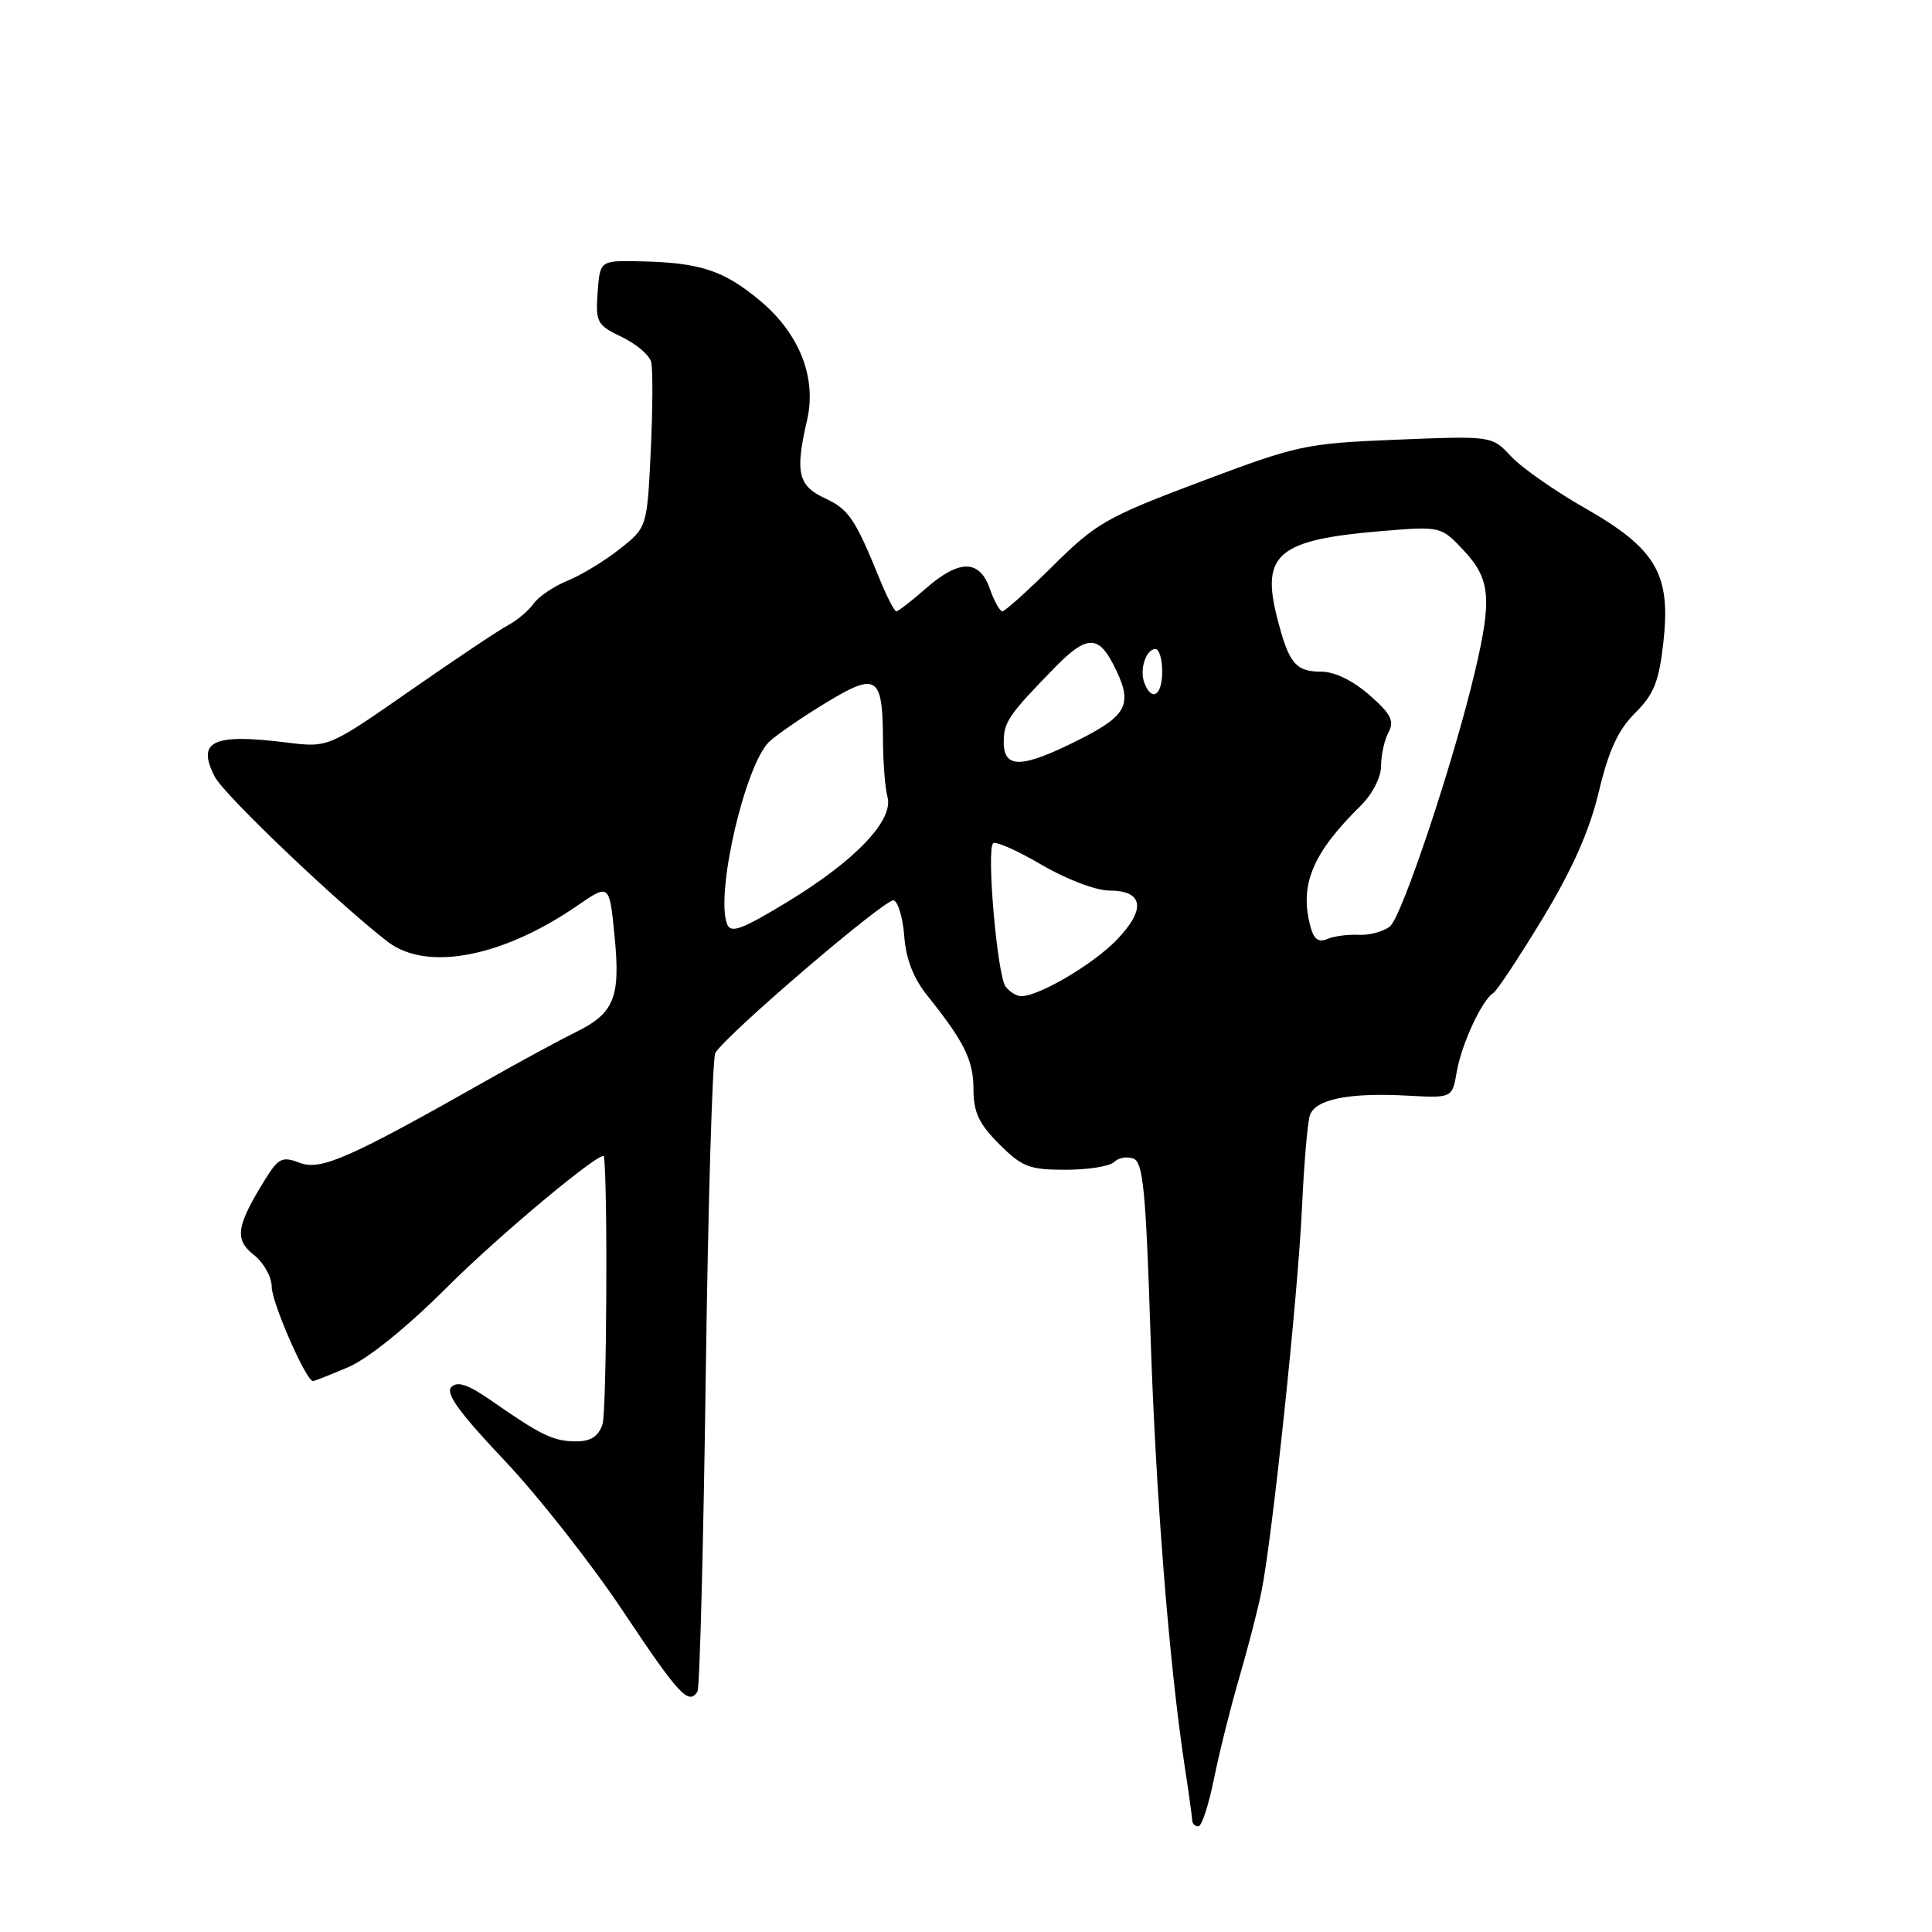 <?xml version="1.0" encoding="UTF-8" standalone="no"?>
<!DOCTYPE svg PUBLIC "-//W3C//DTD SVG 1.1//EN" "http://www.w3.org/Graphics/SVG/1.1/DTD/svg11.dtd" >
<svg xmlns="http://www.w3.org/2000/svg" xmlns:xlink="http://www.w3.org/1999/xlink" version="1.1" viewBox="0 0 256 256">
 <g >
 <path fill="currentColor"
d=" M 160.85 235.75 C 161.54 232.31 163.03 226.35 164.15 222.50 C 165.28 218.65 166.62 213.47 167.13 211.00 C 168.56 204.05 171.98 171.71 172.52 160.04 C 172.78 154.29 173.25 148.79 173.55 147.83 C 174.24 145.66 178.70 144.75 186.52 145.18 C 192.43 145.50 192.43 145.50 193.03 142.00 C 193.67 138.31 196.37 132.51 197.87 131.58 C 198.36 131.28 201.30 126.82 204.42 121.68 C 208.36 115.17 210.61 110.09 211.85 104.92 C 213.16 99.42 214.41 96.72 216.66 94.48 C 219.14 92.01 219.82 90.33 220.40 85.16 C 221.43 76.08 219.48 72.73 210.02 67.33 C 206.00 65.04 201.58 61.94 200.20 60.45 C 197.68 57.75 197.68 57.75 185.09 58.26 C 172.98 58.75 171.99 58.97 159.09 63.82 C 146.64 68.51 145.24 69.31 139.56 74.94 C 136.20 78.27 133.16 81.00 132.82 81.00 C 132.48 81.00 131.73 79.65 131.15 78.00 C 129.79 74.10 127.09 74.10 122.65 78.00 C 120.77 79.65 119.03 81.00 118.77 81.00 C 118.51 81.00 117.52 79.09 116.57 76.75 C 113.28 68.68 112.47 67.49 109.26 66.00 C 105.74 64.36 105.34 62.56 106.94 55.67 C 108.24 50.06 105.94 44.21 100.72 39.85 C 95.92 35.84 92.81 34.81 85.00 34.63 C 79.50 34.50 79.50 34.50 79.19 38.74 C 78.91 42.71 79.11 43.08 82.37 44.64 C 84.28 45.55 86.04 47.04 86.28 47.96 C 86.52 48.87 86.49 54.18 86.23 59.75 C 85.74 69.88 85.74 69.88 82.12 72.74 C 80.13 74.32 77.02 76.21 75.21 76.94 C 73.40 77.68 71.38 79.04 70.71 79.98 C 70.04 80.92 68.53 82.20 67.34 82.83 C 66.15 83.46 60.30 87.37 54.34 91.52 C 43.50 99.07 43.50 99.07 38.00 98.39 C 28.16 97.16 26.01 98.19 28.47 102.94 C 29.70 105.33 44.89 119.80 51.38 124.79 C 56.55 128.75 66.55 126.85 76.49 120.01 C 80.75 117.08 80.75 117.08 81.43 124.00 C 82.24 132.20 81.40 134.27 76.22 136.80 C 74.17 137.81 68.90 140.66 64.50 143.16 C 46.26 153.49 42.51 155.14 39.72 154.08 C 37.38 153.19 36.90 153.43 35.09 156.35 C 31.29 162.50 31.04 164.24 33.65 166.29 C 34.94 167.31 36.00 169.20 36.00 170.49 C 36.00 172.58 40.56 183.00 41.47 183.00 C 41.67 183.00 43.79 182.16 46.18 181.14 C 48.80 180.01 53.96 175.84 59.19 170.61 C 66.20 163.60 79.90 152.19 80.03 153.25 C 80.55 157.28 80.39 187.16 79.83 188.75 C 79.27 190.36 78.26 191.00 76.27 190.99 C 73.32 190.97 71.72 190.20 65.10 185.59 C 62.03 183.45 60.62 182.98 59.81 183.79 C 58.99 184.61 60.86 187.19 66.84 193.51 C 71.32 198.24 78.41 207.26 82.60 213.56 C 89.96 224.60 91.26 226.01 92.42 224.13 C 92.72 223.64 93.21 204.67 93.52 181.97 C 93.83 159.26 94.40 140.16 94.79 139.51 C 96.32 137.00 117.40 118.97 118.42 119.30 C 119.01 119.50 119.64 121.64 119.82 124.07 C 120.03 127.02 121.03 129.61 122.82 131.85 C 127.80 138.07 128.99 140.49 128.99 144.35 C 129.00 147.39 129.71 148.91 132.40 151.60 C 135.43 154.63 136.39 155.00 141.20 155.00 C 144.17 155.00 147.06 154.54 147.63 153.97 C 148.20 153.40 149.35 153.20 150.19 153.52 C 151.46 154.01 151.83 157.78 152.43 176.30 C 153.11 197.66 154.90 220.33 156.97 234.00 C 157.52 237.57 157.97 240.84 157.98 241.25 C 157.99 241.66 158.36 242.00 158.79 242.00 C 159.23 242.00 160.15 239.19 160.85 235.75 Z  M 133.26 130.75 C 132.15 129.35 130.69 112.64 131.59 111.74 C 131.91 111.42 134.80 112.70 138.00 114.58 C 141.26 116.49 145.21 118.00 146.95 118.00 C 151.54 118.00 151.90 120.47 147.93 124.58 C 144.79 127.81 137.67 132.00 135.31 132.00 C 134.72 132.00 133.80 131.44 133.26 130.75 Z  M 173.65 122.81 C 172.16 117.25 173.87 113.11 180.26 106.80 C 181.86 105.22 183.00 103.00 183.00 101.48 C 183.00 100.04 183.44 98.04 183.99 97.03 C 184.79 95.53 184.31 94.60 181.45 92.09 C 179.28 90.19 176.84 89.00 175.09 89.00 C 171.64 89.00 170.76 87.91 169.19 81.70 C 167.10 73.42 169.42 71.51 182.97 70.38 C 190.93 69.72 190.93 69.72 193.97 72.96 C 197.48 76.72 197.72 79.33 195.44 88.97 C 192.65 100.84 185.76 121.48 184.18 122.75 C 183.32 123.44 181.46 123.94 180.06 123.87 C 178.65 123.79 176.77 124.04 175.88 124.42 C 174.72 124.92 174.09 124.46 173.65 122.81 Z  M 96.34 122.44 C 94.77 118.36 98.76 101.23 101.96 98.25 C 103.00 97.29 106.40 94.96 109.51 93.08 C 116.19 89.03 116.95 89.54 117.00 98.00 C 117.01 101.03 117.28 104.45 117.60 105.62 C 118.42 108.70 113.31 114.05 104.39 119.47 C 98.27 123.19 96.83 123.72 96.34 122.44 Z  M 133.00 98.33 C 133.00 95.66 133.64 94.73 139.82 88.40 C 143.89 84.23 145.50 84.14 147.47 87.95 C 150.20 93.22 149.55 94.70 143.03 97.99 C 135.41 101.83 133.00 101.91 133.00 98.33 Z  M 151.64 90.50 C 150.96 88.72 151.84 86.00 153.11 86.00 C 153.60 86.00 154.00 87.35 154.00 89.00 C 154.00 92.16 152.61 93.04 151.64 90.50 Z "/>
</g>
</svg>